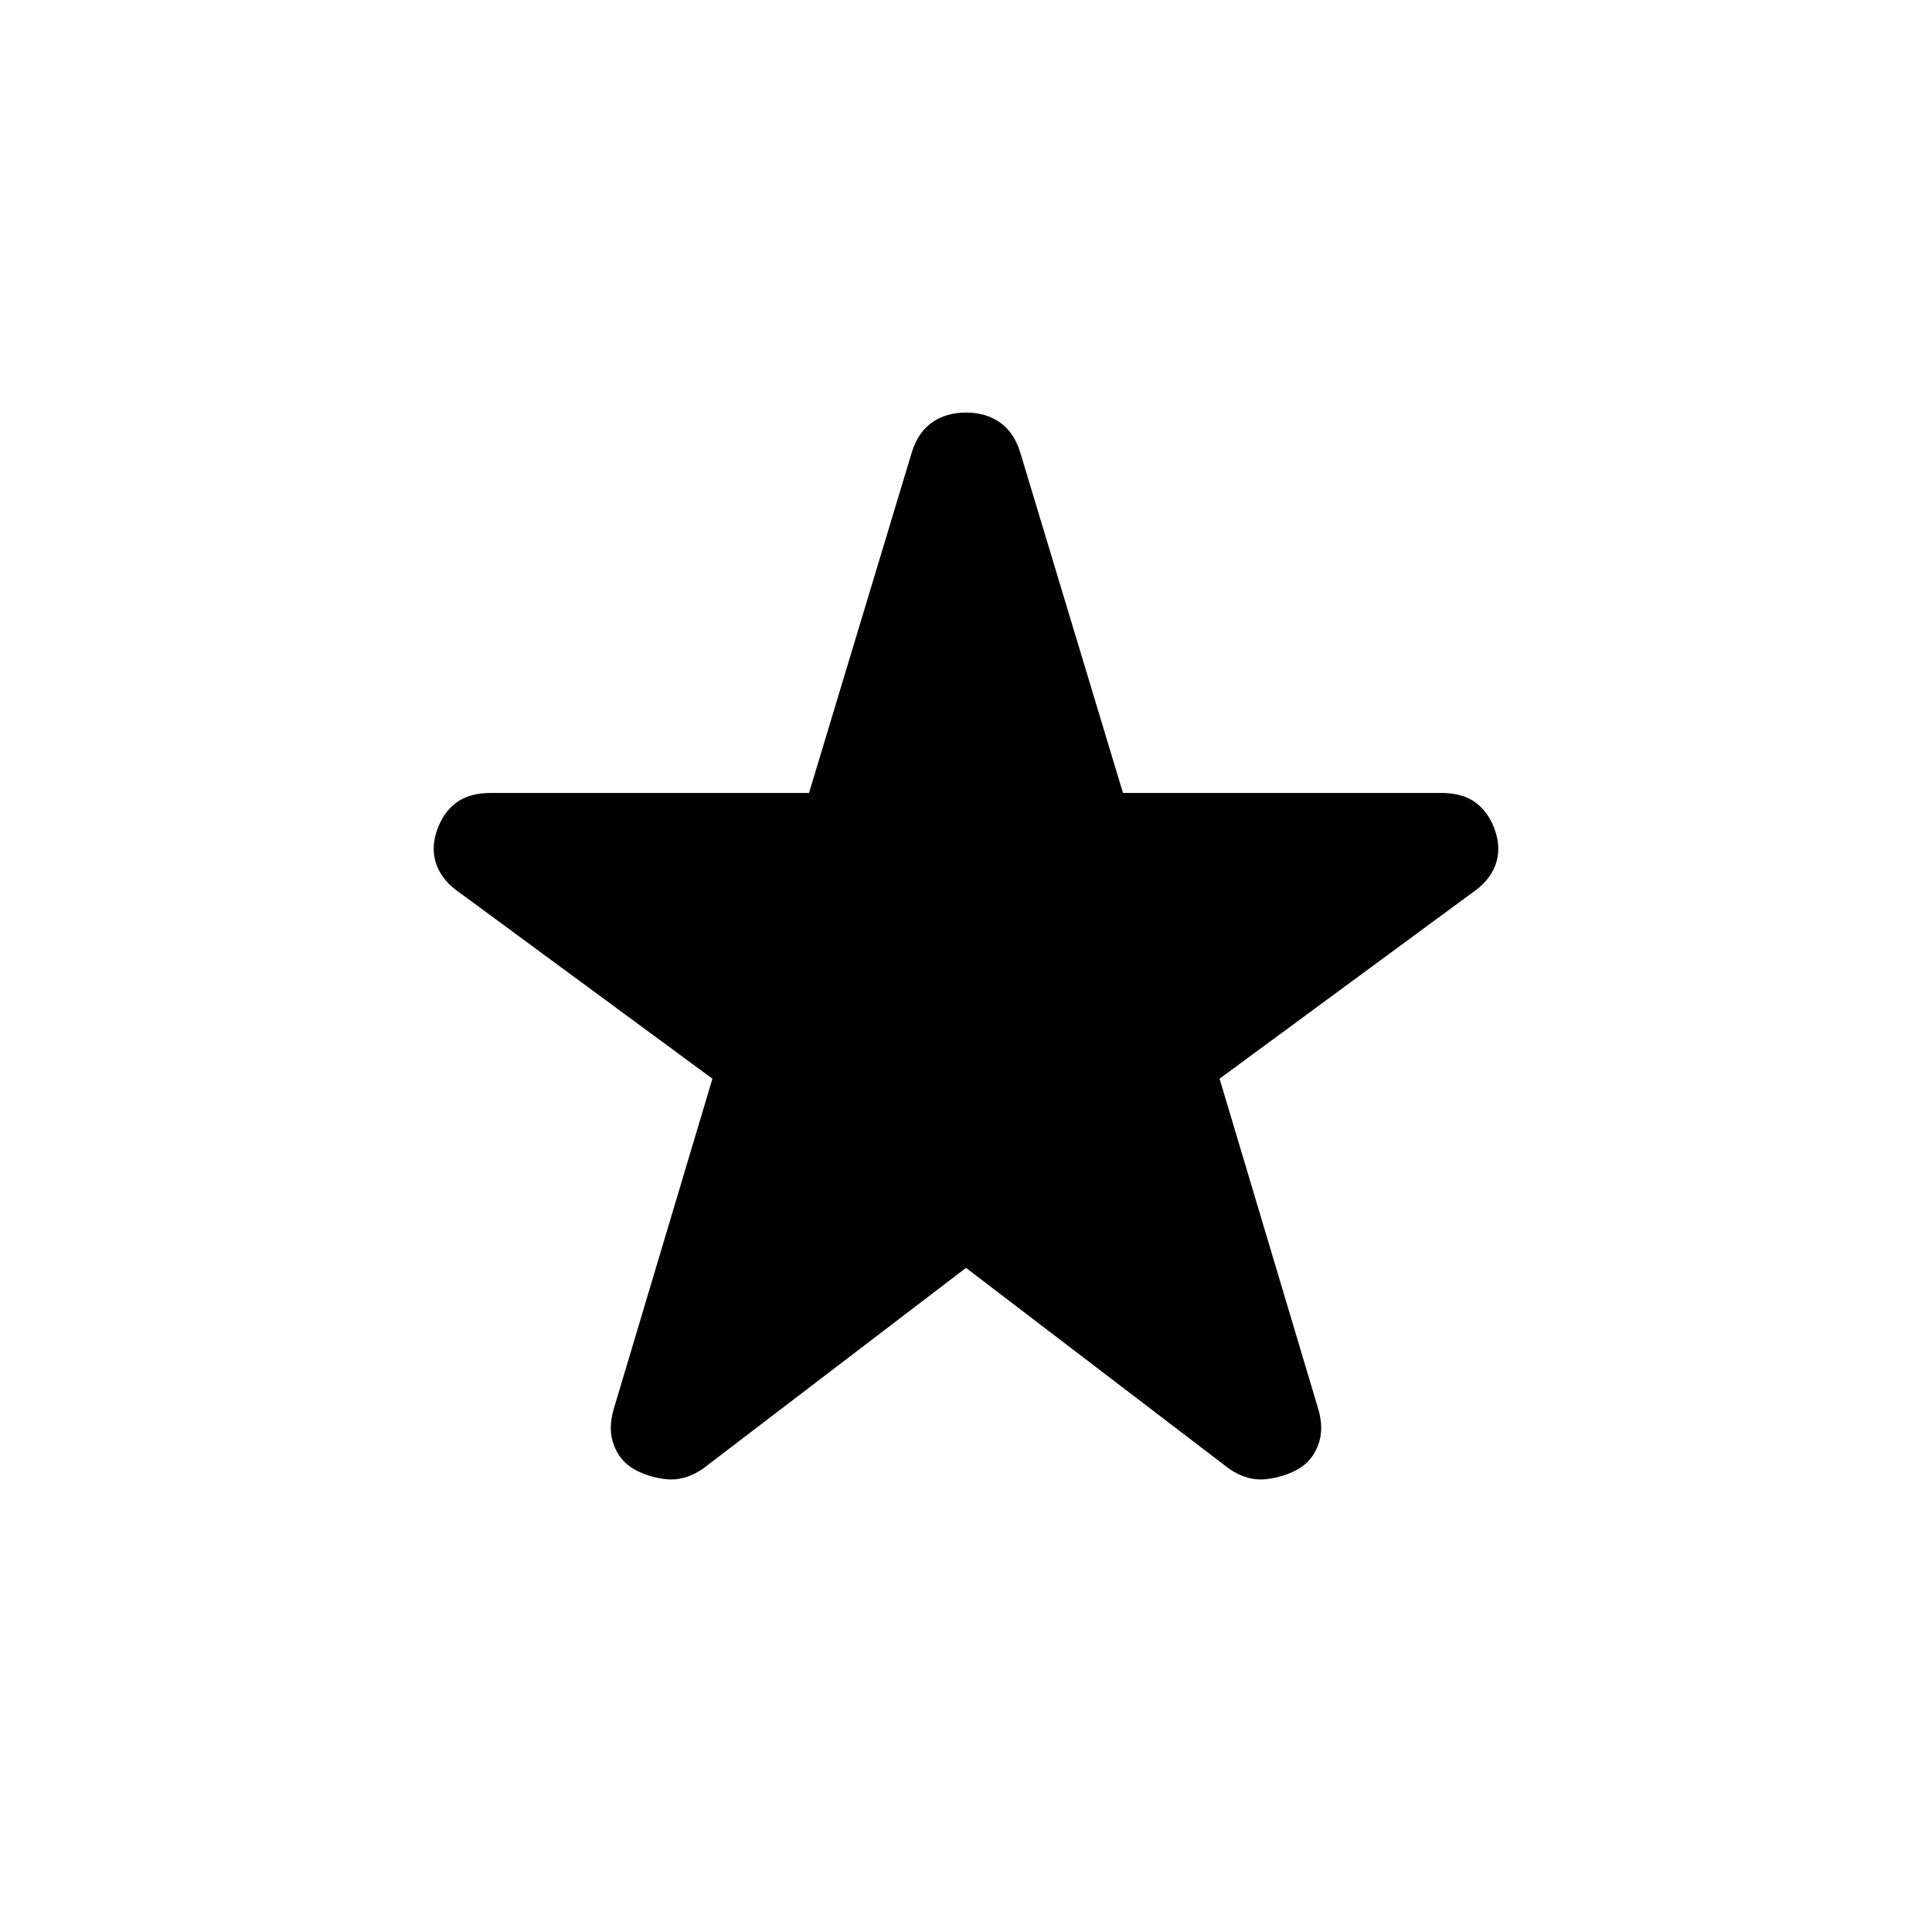 <svg xmlns="http://www.w3.org/2000/svg" height="24" viewBox="0 -960 960 960" width="24"><path d="M480-330 349-230q-9 6-18 5t-16-5q-7-4-10-12t0-18l49-164-125-92q-9-6-12-14t0-17q3-9 9.5-14t17.5-5h158l51-169q3-10 10-15t17-5q10 0 17 5t10 15l51 169h158q11 0 17.5 5t9.5 14q3 9 0 17t-12 14l-125 92 49 164q3 10 0 18t-10 12q-7 4-16 5t-18-5L480-330Z"/></svg>